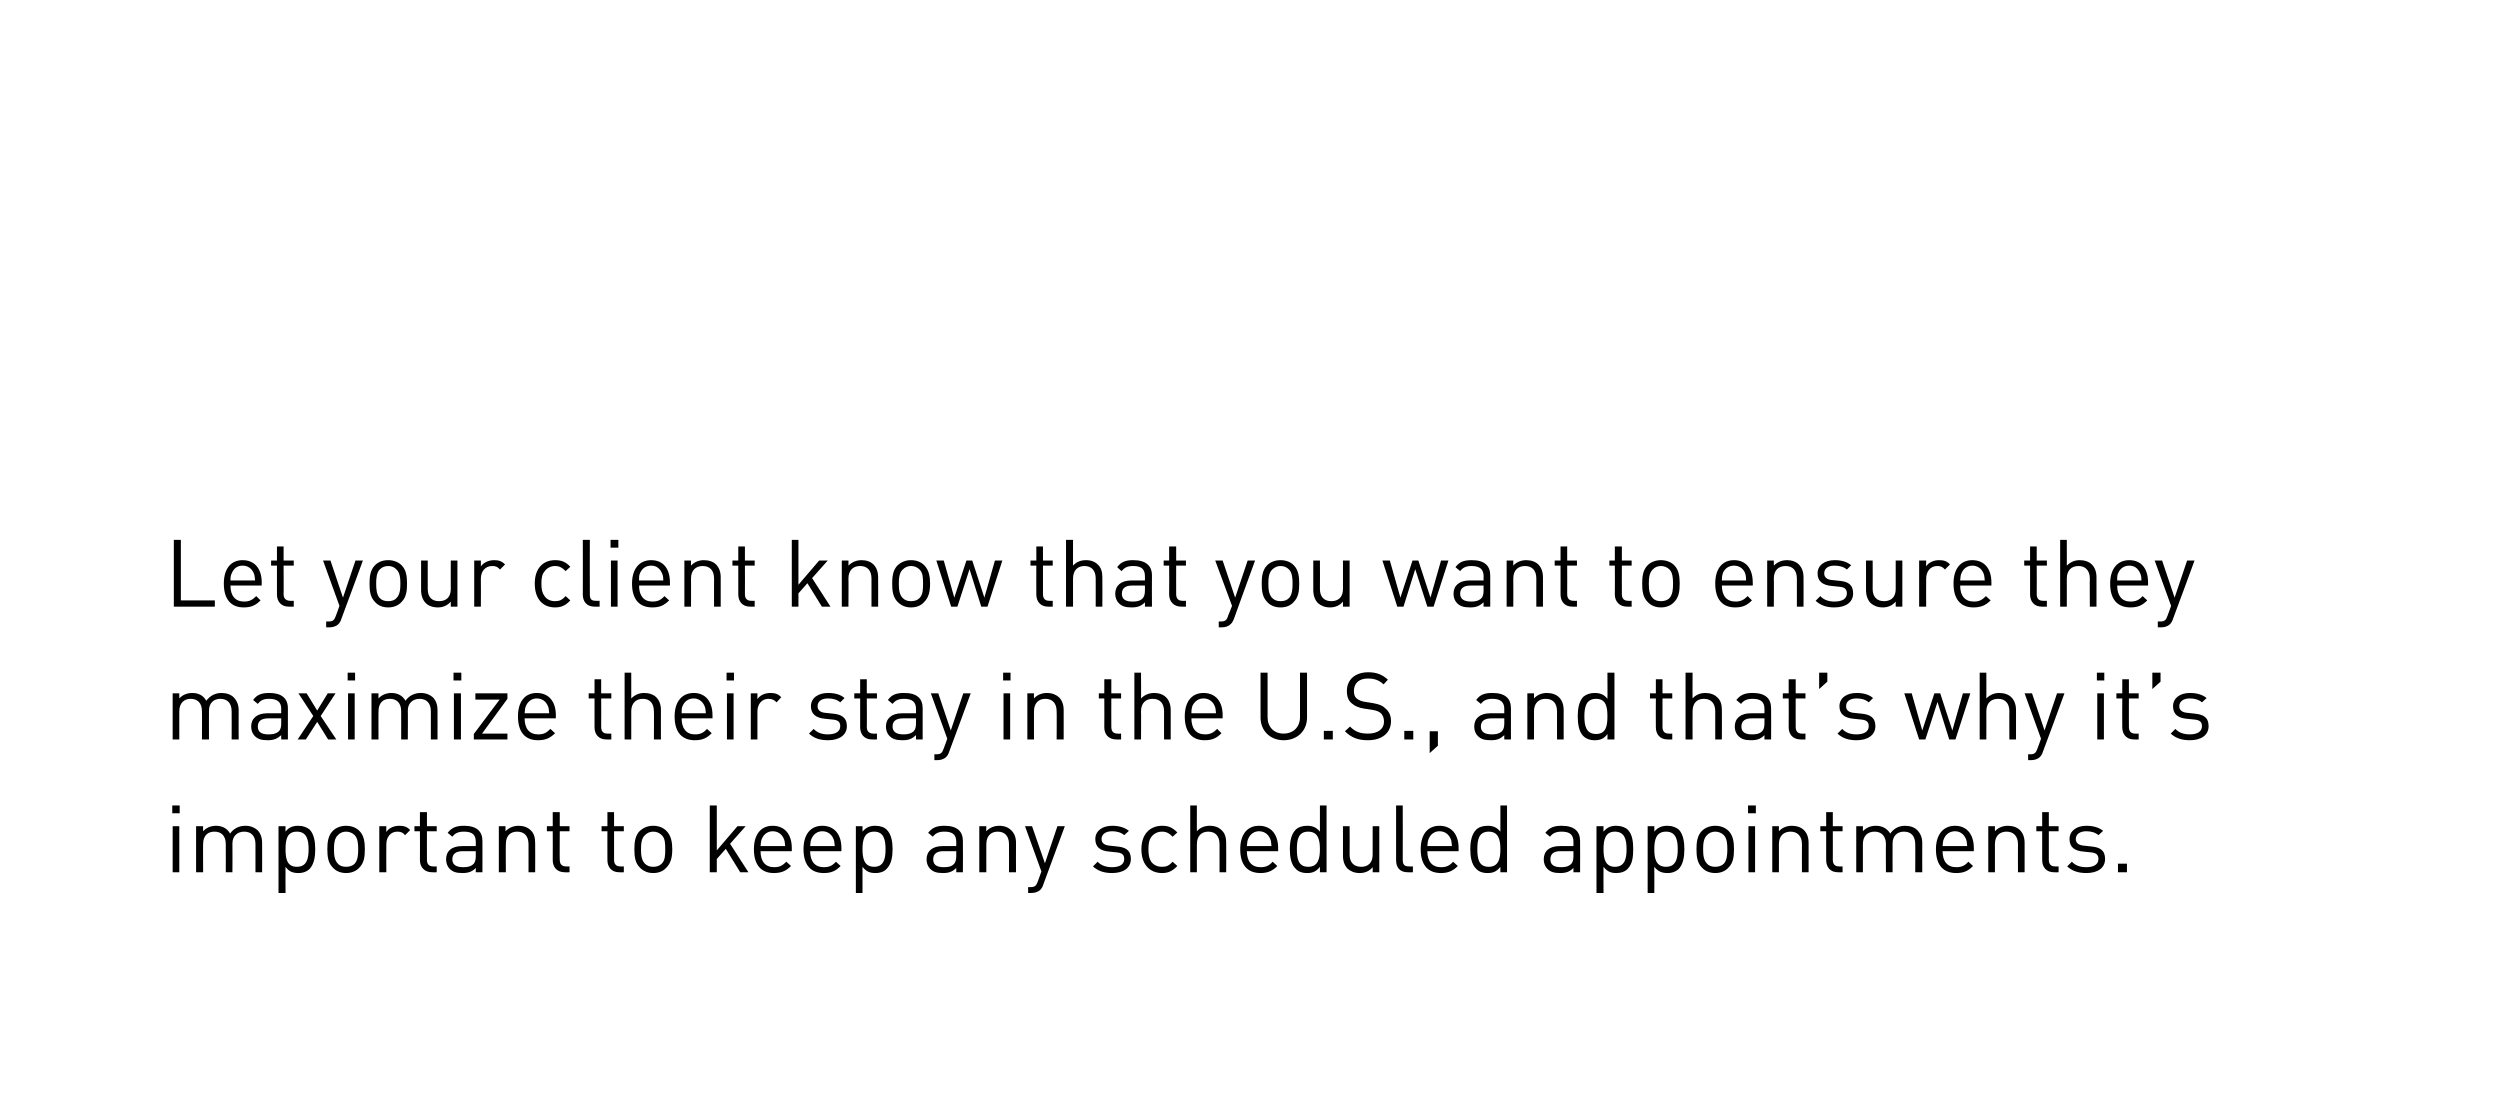 <?xml version="1.0" standalone="no"?><!DOCTYPE svg PUBLIC "-//W3C//DTD SVG 1.1//EN" "http://www.w3.org/Graphics/SVG/1.1/DTD/svg11.dtd"><svg xmlns="http://www.w3.org/2000/svg" version="1.1" width="640px" height="282.664px" viewBox="0 0 640 282.664">  <desc>Let your client know that you want to ensure they maximize their stay in the U.S., and that’s why it’s important to k...</desc>  <defs/>  <g id="Polygon26901">    <path d="M 45.9 223.3 L 44.2 223.3 L 44.2 211.5 L 45.9 211.5 L 45.9 223.3 Z M 46 208.2 L 44.1 208.2 L 44.1 206.2 L 46 206.2 L 46 208.2 Z M 65.9 212.5 C 66.7 213.3 67.1 214.4 67.1 215.8 C 67.13 215.78 67.1 223.3 67.1 223.3 L 65.4 223.3 C 65.4 223.3 65.4 216.06 65.4 216.1 C 65.4 214 64.3 212.9 62.5 212.9 C 60.8 212.9 59.5 214 59.5 215.9 C 59.54 215.87 59.5 223.3 59.5 223.3 L 57.8 223.3 C 57.8 223.3 57.82 216.06 57.8 216.1 C 57.8 214 56.7 212.9 54.9 212.9 C 53.1 212.9 52 214 52 216.1 C 51.96 216.06 52 223.3 52 223.3 L 50.2 223.3 L 50.2 211.5 L 52 211.5 C 52 211.5 51.96 212.82 52 212.8 C 52.8 211.9 54 211.4 55.3 211.4 C 56.9 211.4 58.2 212.1 58.9 213.4 C 59.8 212.1 61.2 211.4 62.8 211.4 C 64.1 211.4 65.1 211.8 65.9 212.5 Z M 79.3 212.4 C 80.4 213.6 80.7 215.5 80.7 217.4 C 80.7 219.3 80.4 221.2 79.3 222.4 C 78.6 223.1 77.6 223.5 76.4 223.5 C 75.1 223.5 74 223.2 73.1 221.9 C 73.06 221.94 73.1 228.6 73.1 228.6 L 71.3 228.6 L 71.3 211.5 L 73.1 211.5 C 73.1 211.5 73.06 212.92 73.1 212.9 C 74 211.7 75.1 211.4 76.4 211.4 C 77.6 211.4 78.6 211.8 79.3 212.4 Z M 73.1 217.4 C 73.1 219.7 73.4 221.9 76 221.9 C 78.6 221.9 79 219.7 79 217.4 C 79 215.1 78.6 212.9 76 212.9 C 73.4 212.9 73.1 215.1 73.1 217.4 Z M 92 212.7 C 93.2 213.9 93.4 215.6 93.4 217.4 C 93.4 219.3 93.2 220.9 92 222.1 C 91.2 223 90 223.5 88.6 223.5 C 87.2 223.5 86 223 85.2 222.1 C 84 220.9 83.8 219.3 83.8 217.4 C 83.8 215.6 84 213.9 85.2 212.7 C 86 211.9 87.2 211.4 88.6 211.4 C 90 211.4 91.2 211.9 92 212.7 Z M 86.5 213.8 C 85.6 214.6 85.5 216.1 85.5 217.4 C 85.5 218.8 85.6 220.2 86.5 221.1 C 87 221.7 87.8 221.9 88.6 221.9 C 89.4 221.9 90.2 221.7 90.8 221.1 C 91.6 220.2 91.7 218.8 91.7 217.4 C 91.7 216.1 91.6 214.6 90.8 213.8 C 90.2 213.2 89.4 212.9 88.6 212.9 C 87.8 212.9 87 213.2 86.5 213.8 Z M 105 212.5 C 105 212.5 103.7 213.8 103.7 213.8 C 103.1 213.1 102.6 212.9 101.7 212.9 C 100 212.9 98.9 214.3 98.9 216.1 C 98.86 216.09 98.9 223.3 98.9 223.3 L 97.1 223.3 L 97.1 211.5 L 98.9 211.5 C 98.9 211.5 98.86 212.97 98.9 213 C 99.5 212 100.8 211.4 102.2 211.4 C 103.3 211.4 104.2 211.6 105 212.5 Z M 109.3 211.5 L 111.8 211.5 L 111.8 212.8 L 109.3 212.8 C 109.3 212.8 109.27 220.12 109.3 220.1 C 109.3 221.2 109.8 221.8 110.9 221.8 C 110.88 221.85 111.8 221.8 111.8 221.8 L 111.8 223.3 C 111.8 223.3 110.57 223.34 110.6 223.3 C 108.6 223.3 107.5 221.9 107.5 220.2 C 107.54 220.17 107.5 212.8 107.5 212.8 L 106.1 212.8 L 106.1 211.5 L 107.5 211.5 L 107.5 207.9 L 109.3 207.9 L 109.3 211.5 Z M 123.5 215.3 C 123.53 215.32 123.5 223.3 123.5 223.3 L 121.8 223.3 C 121.8 223.3 121.8 222.21 121.8 222.2 C 120.9 223.1 120 223.5 118.4 223.5 C 116.8 223.5 115.9 223.2 115.1 222.4 C 114.5 221.8 114.2 220.9 114.2 220 C 114.2 217.9 115.6 216.6 118.3 216.6 C 118.27 216.59 121.8 216.6 121.8 216.6 C 121.8 216.6 121.8 215.46 121.8 215.5 C 121.8 213.8 121 212.9 118.8 212.9 C 117.3 212.9 116.5 213.3 115.8 214.2 C 115.8 214.2 114.6 213.2 114.6 213.2 C 115.7 211.8 116.9 211.4 118.8 211.4 C 122 211.4 123.5 212.8 123.5 215.3 Z M 118.5 217.9 C 116.7 217.9 115.8 218.6 115.8 220 C 115.8 221.3 116.7 222 118.6 222 C 119.6 222 120.4 221.9 121.2 221.2 C 121.6 220.8 121.8 220.1 121.8 219.2 C 121.8 219.16 121.8 217.9 121.8 217.9 C 121.8 217.9 118.51 217.89 118.5 217.9 Z M 135.8 212.5 C 136.7 213.3 137 214.4 137 215.8 C 137.04 215.8 137 223.3 137 223.3 L 135.3 223.3 C 135.3 223.3 135.31 216.06 135.3 216.1 C 135.3 214 134.2 212.9 132.4 212.9 C 130.6 212.9 129.5 214 129.5 216.1 C 129.45 216.06 129.5 223.3 129.5 223.3 L 127.7 223.3 L 127.7 211.5 L 129.4 211.5 C 129.4 211.5 129.43 212.85 129.4 212.8 C 130.3 211.9 131.4 211.4 132.8 211.4 C 134 211.4 135.1 211.8 135.8 212.5 Z M 143.3 211.5 L 145.8 211.5 L 145.8 212.8 L 143.3 212.8 C 143.3 212.8 143.25 220.12 143.3 220.1 C 143.3 221.2 143.8 221.8 144.9 221.8 C 144.86 221.85 145.8 221.8 145.8 221.8 L 145.8 223.3 C 145.8 223.3 144.55 223.34 144.6 223.3 C 142.5 223.3 141.5 221.9 141.5 220.2 C 141.53 220.17 141.5 212.8 141.5 212.8 L 140 212.8 L 140 211.5 L 141.5 211.5 L 141.5 207.9 L 143.3 207.9 L 143.3 211.5 Z M 157.2 211.5 L 159.7 211.5 L 159.7 212.8 L 157.2 212.8 C 157.2 212.8 157.2 220.12 157.2 220.1 C 157.2 221.2 157.7 221.8 158.8 221.8 C 158.81 221.85 159.7 221.8 159.7 221.8 L 159.7 223.3 C 159.7 223.3 158.49 223.34 158.5 223.3 C 156.5 223.3 155.5 221.9 155.5 220.2 C 155.47 220.17 155.5 212.8 155.5 212.8 L 154 212.8 L 154 211.5 L 155.5 211.5 L 155.5 207.9 L 157.2 207.9 L 157.2 211.5 Z M 170.6 212.7 C 171.8 213.9 172.1 215.6 172.1 217.4 C 172.1 219.3 171.8 220.9 170.6 222.1 C 169.8 223 168.7 223.5 167.2 223.5 C 165.8 223.5 164.7 223 163.8 222.1 C 162.6 220.9 162.4 219.3 162.4 217.4 C 162.4 215.6 162.6 213.9 163.8 212.7 C 164.7 211.9 165.8 211.4 167.2 211.4 C 168.7 211.4 169.8 211.9 170.6 212.7 Z M 165.1 213.8 C 164.2 214.6 164.1 216.1 164.1 217.4 C 164.1 218.8 164.2 220.2 165.1 221.1 C 165.7 221.7 166.4 221.9 167.2 221.9 C 168.1 221.9 168.8 221.7 169.4 221.1 C 170.3 220.2 170.3 218.8 170.3 217.4 C 170.3 216.1 170.3 214.6 169.4 213.8 C 168.8 213.2 168.1 212.9 167.2 212.9 C 166.4 212.9 165.7 213.2 165.1 213.8 Z M 183.5 217.7 L 188.8 211.5 L 190.9 211.5 L 186.9 216 L 191.6 223.3 L 189.5 223.3 L 185.8 217.3 L 183.5 219.9 L 183.5 223.3 L 181.7 223.3 L 181.7 206.2 L 183.5 206.2 L 183.5 217.7 Z M 202.7 217.1 C 202.68 217.12 202.7 217.9 202.7 217.9 C 202.7 217.9 194.71 217.89 194.7 217.9 C 194.7 220.5 195.9 222 198.2 222 C 199.6 222 200.3 221.6 201.3 220.6 C 201.3 220.6 202.5 221.7 202.5 221.7 C 201.3 222.9 200.1 223.5 198.1 223.5 C 195 223.5 193 221.6 193 217.4 C 193 213.6 194.8 211.4 197.8 211.4 C 200.9 211.4 202.7 213.6 202.7 217.1 Z M 195.1 214.6 C 194.8 215.2 194.8 215.6 194.7 216.6 C 194.7 216.6 201 216.6 201 216.6 C 200.9 215.6 200.9 215.2 200.6 214.6 C 200.1 213.5 199.1 212.8 197.8 212.8 C 196.6 212.8 195.6 213.5 195.1 214.6 Z M 215.4 217.1 C 215.4 217.12 215.4 217.9 215.4 217.9 C 215.4 217.9 207.43 217.89 207.4 217.9 C 207.4 220.5 208.6 222 210.9 222 C 212.3 222 213.1 221.6 214 220.6 C 214 220.6 215.2 221.7 215.2 221.7 C 214 222.9 212.9 223.5 210.9 223.5 C 207.7 223.5 205.7 221.6 205.7 217.4 C 205.7 213.6 207.5 211.4 210.5 211.4 C 213.6 211.4 215.4 213.6 215.4 217.1 Z M 207.8 214.6 C 207.5 215.2 207.5 215.6 207.4 216.6 C 207.4 216.6 213.7 216.6 213.7 216.6 C 213.6 215.6 213.6 215.2 213.3 214.6 C 212.8 213.5 211.8 212.8 210.5 212.8 C 209.3 212.8 208.3 213.5 207.8 214.6 Z M 227 212.4 C 228.2 213.6 228.5 215.5 228.5 217.4 C 228.5 219.3 228.2 221.2 227 222.4 C 226.4 223.1 225.4 223.5 224.1 223.5 C 222.8 223.5 221.8 223.2 220.8 221.9 C 220.8 221.94 220.8 228.6 220.8 228.6 L 219.1 228.6 L 219.1 211.5 L 220.8 211.5 C 220.8 211.5 220.8 212.92 220.8 212.9 C 221.8 211.7 222.8 211.4 224.1 211.4 C 225.4 211.4 226.4 211.8 227 212.4 Z M 220.8 217.4 C 220.8 219.7 221.2 221.9 223.8 221.9 C 226.3 221.9 226.7 219.7 226.7 217.4 C 226.7 215.1 226.3 212.9 223.8 212.9 C 221.2 212.9 220.8 215.1 220.8 217.4 Z M 246.5 215.3 C 246.55 215.32 246.5 223.3 246.5 223.3 L 244.8 223.3 C 244.8 223.3 244.82 222.21 244.8 222.2 C 243.9 223.1 243 223.5 241.4 223.5 C 239.8 223.5 238.9 223.2 238.1 222.4 C 237.5 221.8 237.2 220.9 237.2 220 C 237.2 217.9 238.7 216.6 241.3 216.6 C 241.29 216.59 244.8 216.6 244.8 216.6 C 244.8 216.6 244.82 215.46 244.8 215.5 C 244.8 213.8 244 212.9 241.8 212.9 C 240.3 212.9 239.5 213.3 238.8 214.2 C 238.8 214.2 237.6 213.2 237.6 213.2 C 238.7 211.8 239.9 211.4 241.8 211.4 C 245 211.4 246.5 212.8 246.5 215.3 Z M 241.5 217.9 C 239.8 217.9 238.9 218.6 238.9 220 C 238.9 221.3 239.7 222 241.6 222 C 242.6 222 243.5 221.9 244.2 221.2 C 244.6 220.8 244.8 220.1 244.8 219.2 C 244.82 219.16 244.8 217.9 244.8 217.9 C 244.8 217.9 241.53 217.89 241.5 217.9 Z M 258.8 212.5 C 259.7 213.3 260.1 214.4 260.1 215.8 C 260.06 215.8 260.1 223.3 260.1 223.3 L 258.3 223.3 C 258.3 223.3 258.33 216.06 258.3 216.1 C 258.3 214 257.2 212.9 255.4 212.9 C 253.7 212.9 252.5 214 252.5 216.1 C 252.48 216.06 252.5 223.3 252.5 223.3 L 250.7 223.3 L 250.7 211.5 L 252.5 211.5 C 252.5 211.5 252.45 212.85 252.5 212.8 C 253.3 211.9 254.5 211.4 255.8 211.4 C 257.1 211.4 258.1 211.8 258.8 212.5 Z M 267.1 226.4 C 266.9 227.1 266.6 227.5 266.3 227.8 C 265.7 228.4 264.8 228.6 264 228.6 C 263.97 228.62 263.2 228.6 263.2 228.6 L 263.2 227.1 C 263.2 227.1 263.76 227.08 263.8 227.1 C 265 227.1 265.3 226.7 265.7 225.6 C 265.7 225.62 266.6 223.1 266.6 223.1 L 262.4 211.5 L 264.2 211.5 L 267.5 221 L 270.7 211.5 L 272.6 211.5 C 272.6 211.5 267.12 226.41 267.1 226.4 Z M 289 212.7 C 289 212.7 287.8 213.8 287.8 213.8 C 287 213.1 285.9 212.8 284.7 212.8 C 283 212.8 282 213.6 282 214.8 C 282 215.8 282.7 216.4 284.2 216.5 C 284.2 216.5 286 216.7 286 216.7 C 288.1 216.9 289.5 217.6 289.5 219.9 C 289.5 222.2 287.6 223.5 284.7 223.5 C 282.7 223.5 281.1 223 279.8 221.8 C 279.8 221.8 281 220.6 281 220.6 C 281.9 221.6 283.2 222 284.7 222 C 286.6 222 287.8 221.3 287.8 219.9 C 287.8 218.8 287.2 218.3 285.8 218.2 C 285.8 218.2 283.9 218 283.9 218 C 281.6 217.8 280.4 216.8 280.4 214.8 C 280.4 212.7 282.2 211.4 284.7 211.4 C 286.4 211.4 287.9 211.8 289 212.7 Z M 301.4 213.1 C 301.4 213.1 300.2 214.2 300.2 214.2 C 299.3 213.3 298.6 212.9 297.5 212.9 C 296.3 212.9 295.4 213.4 294.7 214.3 C 294.2 215 294 215.9 294 217.4 C 294 218.9 294.2 219.8 294.7 220.6 C 295.4 221.5 296.3 221.9 297.5 221.9 C 298.6 221.9 299.3 221.6 300.2 220.6 C 300.2 220.6 301.4 221.7 301.4 221.7 C 300.1 223 299.1 223.5 297.5 223.5 C 294.5 223.5 292.2 221.5 292.2 217.4 C 292.2 213.4 294.5 211.4 297.5 211.4 C 299.1 211.4 300.1 211.8 301.4 213.1 Z M 306.4 212.8 C 307.2 211.9 308.3 211.4 309.7 211.4 C 311 211.4 312 211.8 312.7 212.5 C 313.6 213.3 313.9 214.4 313.9 215.8 C 313.94 215.8 313.9 223.3 313.9 223.3 L 312.2 223.3 C 312.2 223.3 312.21 216.06 312.2 216.1 C 312.2 214 311.1 212.9 309.3 212.9 C 307.6 212.9 306.4 214 306.4 216.1 C 306.38 216.06 306.4 223.3 306.4 223.3 L 304.7 223.3 L 304.7 206.2 L 306.4 206.2 C 306.4 206.2 306.38 212.85 306.4 212.8 Z M 327.2 217.1 C 327.19 217.12 327.2 217.9 327.2 217.9 C 327.2 217.9 319.22 217.89 319.2 217.9 C 319.2 220.5 320.4 222 322.7 222 C 324.1 222 324.9 221.6 325.8 220.6 C 325.8 220.6 327 221.7 327 221.7 C 325.8 222.9 324.6 223.5 322.7 223.5 C 319.5 223.5 317.5 221.6 317.5 217.4 C 317.5 213.6 319.3 211.4 322.3 211.4 C 325.4 211.4 327.2 213.6 327.2 217.1 Z M 319.6 214.6 C 319.3 215.2 319.3 215.6 319.2 216.6 C 319.2 216.6 325.5 216.6 325.5 216.6 C 325.4 215.6 325.4 215.2 325.1 214.6 C 324.6 213.5 323.6 212.8 322.3 212.8 C 321.1 212.8 320.1 213.5 319.6 214.6 Z M 339.6 223.3 L 337.9 223.3 C 337.9 223.3 337.89 221.94 337.9 221.9 C 336.9 223.2 335.9 223.5 334.6 223.5 C 333.3 223.5 332.3 223.1 331.7 222.4 C 330.5 221.3 330.2 219.3 330.2 217.4 C 330.2 215.5 330.5 213.6 331.7 212.4 C 332.3 211.8 333.3 211.4 334.6 211.4 C 335.9 211.4 336.9 211.7 337.9 212.9 C 337.89 212.92 337.9 206.2 337.9 206.2 L 339.6 206.2 L 339.6 223.3 Z M 332 217.4 C 332 219.7 332.3 221.9 334.9 221.9 C 337.5 221.9 337.9 219.7 337.9 217.4 C 337.9 215.1 337.5 212.9 334.9 212.9 C 332.3 212.9 332 215.1 332 217.4 Z M 353.1 223.3 L 351.4 223.3 C 351.4 223.3 351.43 222.02 351.4 222 C 350.6 223 349.4 223.5 348.1 223.5 C 346.8 223.5 345.8 223.1 345 222.4 C 344.2 221.6 343.8 220.4 343.8 219.1 C 343.82 219.06 343.8 211.5 343.8 211.5 L 345.5 211.5 C 345.5 211.5 345.55 218.8 345.5 218.8 C 345.5 220.9 346.7 221.9 348.5 221.9 C 350.2 221.9 351.4 220.9 351.4 218.8 C 351.4 218.8 351.4 211.5 351.4 211.5 L 353.1 211.5 L 353.1 223.3 Z M 359.1 220.1 C 359.1 221.3 359.5 221.8 360.7 221.8 C 360.72 221.85 361.7 221.8 361.7 221.8 L 361.7 223.3 C 361.7 223.3 360.4 223.34 360.4 223.3 C 358.3 223.3 357.4 222 357.4 220.2 C 357.4 220.19 357.4 206.2 357.4 206.2 L 359.1 206.2 C 359.1 206.2 359.13 220.12 359.1 220.1 Z M 373.4 217.1 C 373.39 217.12 373.4 217.9 373.4 217.9 C 373.4 217.9 365.42 217.89 365.4 217.9 C 365.4 220.5 366.6 222 368.9 222 C 370.3 222 371.1 221.6 372 220.6 C 372 220.6 373.2 221.7 373.2 221.7 C 372 222.9 370.8 223.5 368.9 223.5 C 365.7 223.5 363.7 221.6 363.7 217.4 C 363.7 213.6 365.5 211.4 368.5 211.4 C 371.6 211.4 373.4 213.6 373.4 217.1 Z M 365.8 214.6 C 365.5 215.2 365.5 215.6 365.4 216.6 C 365.4 216.6 371.7 216.6 371.7 216.6 C 371.6 215.6 371.6 215.2 371.3 214.6 C 370.8 213.5 369.8 212.8 368.5 212.8 C 367.3 212.8 366.3 213.5 365.8 214.6 Z M 385.8 223.3 L 384.1 223.3 C 384.1 223.3 384.09 221.94 384.1 221.9 C 383.1 223.2 382.1 223.5 380.8 223.5 C 379.5 223.5 378.5 223.1 377.9 222.4 C 376.7 221.3 376.4 219.3 376.4 217.4 C 376.4 215.5 376.7 213.6 377.9 212.4 C 378.5 211.8 379.5 211.4 380.8 211.4 C 382.1 211.4 383.1 211.7 384.1 212.9 C 384.09 212.92 384.1 206.2 384.1 206.2 L 385.8 206.2 L 385.8 223.3 Z M 378.2 217.4 C 378.2 219.7 378.5 221.9 381.1 221.9 C 383.7 221.9 384.1 219.7 384.1 217.4 C 384.1 215.1 383.7 212.9 381.1 212.9 C 378.5 212.9 378.2 215.1 378.2 217.4 Z M 404.5 215.3 C 404.54 215.32 404.5 223.3 404.5 223.3 L 402.8 223.3 C 402.8 223.3 402.81 222.21 402.8 222.2 C 401.9 223.1 401 223.5 399.4 223.5 C 397.8 223.5 396.9 223.2 396.1 222.4 C 395.5 221.8 395.2 220.9 395.2 220 C 395.2 217.9 396.6 216.6 399.3 216.6 C 399.28 216.59 402.8 216.6 402.8 216.6 C 402.8 216.6 402.81 215.46 402.8 215.5 C 402.8 213.8 402 212.9 399.8 212.9 C 398.3 212.9 397.5 213.3 396.8 214.2 C 396.8 214.2 395.6 213.2 395.6 213.2 C 396.7 211.8 397.9 211.4 399.8 211.4 C 403 211.4 404.5 212.8 404.5 215.3 Z M 399.5 217.9 C 397.7 217.9 396.9 218.6 396.9 220 C 396.9 221.3 397.7 222 399.6 222 C 400.6 222 401.4 221.9 402.2 221.2 C 402.6 220.8 402.8 220.1 402.8 219.2 C 402.81 219.16 402.8 217.9 402.8 217.9 C 402.8 217.9 399.52 217.89 399.5 217.9 Z M 416.7 212.4 C 417.9 213.6 418.1 215.5 418.1 217.4 C 418.1 219.3 417.9 221.2 416.7 222.4 C 416.1 223.1 415 223.5 413.8 223.5 C 412.5 223.5 411.5 223.2 410.5 221.9 C 410.47 221.94 410.5 228.6 410.5 228.6 L 408.7 228.6 L 408.7 211.5 L 410.5 211.5 C 410.5 211.5 410.47 212.92 410.5 212.9 C 411.5 211.7 412.5 211.4 413.8 211.4 C 415 211.4 416.1 211.8 416.7 212.4 Z M 410.5 217.4 C 410.5 219.7 410.9 221.9 413.4 221.9 C 416 221.9 416.4 219.7 416.4 217.4 C 416.4 215.1 416 212.9 413.4 212.9 C 410.9 212.9 410.5 215.1 410.5 217.4 Z M 429.8 212.4 C 430.9 213.6 431.2 215.5 431.2 217.4 C 431.2 219.3 430.9 221.2 429.8 222.4 C 429.1 223.1 428.1 223.5 426.9 223.5 C 425.6 223.5 424.5 223.2 423.5 221.9 C 423.55 221.94 423.5 228.6 423.5 228.6 L 421.8 228.6 L 421.8 211.5 L 423.5 211.5 C 423.5 211.5 423.55 212.92 423.5 212.9 C 424.5 211.7 425.6 211.4 426.9 211.4 C 428.1 211.4 429.1 211.8 429.8 212.4 Z M 423.5 217.4 C 423.5 219.7 423.9 221.9 426.5 221.9 C 429.1 221.9 429.5 219.7 429.5 217.4 C 429.5 215.1 429.1 212.9 426.5 212.9 C 423.9 212.9 423.5 215.1 423.5 217.4 Z M 442.5 212.7 C 443.7 213.9 443.9 215.6 443.9 217.4 C 443.9 219.3 443.7 220.9 442.5 222.1 C 441.7 223 440.5 223.5 439.1 223.5 C 437.7 223.5 436.5 223 435.7 222.1 C 434.5 220.9 434.3 219.3 434.3 217.4 C 434.3 215.6 434.5 213.9 435.7 212.7 C 436.5 211.9 437.7 211.4 439.1 211.4 C 440.5 211.4 441.7 211.9 442.5 212.7 Z M 437 213.8 C 436.1 214.6 436 216.1 436 217.4 C 436 218.8 436.1 220.2 437 221.1 C 437.5 221.7 438.3 221.9 439.1 221.9 C 439.9 221.9 440.7 221.7 441.3 221.1 C 442.1 220.2 442.2 218.8 442.2 217.4 C 442.2 216.1 442.1 214.6 441.3 213.8 C 440.7 213.2 439.9 212.9 439.1 212.9 C 438.3 212.9 437.5 213.2 437 213.8 Z M 449.3 223.3 L 447.6 223.3 L 447.6 211.5 L 449.3 211.5 L 449.3 223.3 Z M 449.5 208.2 L 447.5 208.2 L 447.5 206.2 L 449.5 206.2 L 449.5 208.2 Z M 461.8 212.5 C 462.6 213.3 463 214.4 463 215.8 C 463 215.8 463 223.3 463 223.3 L 461.3 223.3 C 461.3 223.3 461.27 216.06 461.3 216.1 C 461.3 214 460.1 212.9 458.4 212.9 C 456.6 212.9 455.4 214 455.4 216.1 C 455.42 216.06 455.4 223.3 455.4 223.3 L 453.7 223.3 L 453.7 211.5 L 455.4 211.5 C 455.4 211.5 455.39 212.85 455.4 212.8 C 456.2 211.9 457.4 211.4 458.7 211.4 C 460 211.4 461.1 211.8 461.8 212.5 Z M 469.2 211.5 L 471.7 211.5 L 471.7 212.8 L 469.2 212.8 C 469.2 212.8 469.22 220.12 469.2 220.1 C 469.2 221.2 469.7 221.8 470.8 221.8 C 470.83 221.85 471.7 221.8 471.7 221.8 L 471.7 223.3 C 471.7 223.3 470.51 223.34 470.5 223.3 C 468.5 223.3 467.5 221.9 467.5 220.2 C 467.49 220.17 467.5 212.8 467.5 212.8 L 466 212.8 L 466 211.5 L 467.5 211.5 L 467.5 207.9 L 469.2 207.9 L 469.2 211.5 Z M 490.8 212.5 C 491.6 213.3 492.1 214.4 492.1 215.8 C 492.07 215.78 492.1 223.3 492.1 223.3 L 490.3 223.3 C 490.3 223.3 490.34 216.06 490.3 216.1 C 490.3 214 489.2 212.9 487.4 212.9 C 485.7 212.9 484.5 214 484.5 215.9 C 484.48 215.87 484.5 223.3 484.5 223.3 L 482.8 223.3 C 482.8 223.3 482.75 216.06 482.8 216.1 C 482.8 214 481.6 212.9 479.9 212.9 C 478.1 212.9 476.9 214 476.9 216.1 C 476.9 216.06 476.9 223.3 476.9 223.3 L 475.2 223.3 L 475.2 211.5 L 476.9 211.5 C 476.9 211.5 476.9 212.82 476.9 212.8 C 477.7 211.9 478.9 211.4 480.2 211.4 C 481.9 211.4 483.1 212.1 483.9 213.4 C 484.8 212.1 486.1 211.4 487.7 211.4 C 489 211.4 490.1 211.8 490.8 212.5 Z M 505.3 217.1 C 505.31 217.12 505.3 217.9 505.3 217.9 C 505.3 217.9 497.35 217.89 497.3 217.9 C 497.3 220.5 498.5 222 500.8 222 C 502.2 222 503 221.6 503.9 220.6 C 503.9 220.6 505.1 221.7 505.1 221.7 C 503.9 222.9 502.8 223.5 500.8 223.5 C 497.6 223.5 495.6 221.6 495.6 217.4 C 495.6 213.6 497.5 211.4 500.5 211.4 C 503.5 211.4 505.3 213.6 505.3 217.1 Z M 497.7 214.6 C 497.4 215.2 497.4 215.6 497.3 216.6 C 497.3 216.6 503.6 216.6 503.6 216.6 C 503.5 215.6 503.5 215.2 503.2 214.6 C 502.7 213.5 501.7 212.8 500.5 212.8 C 499.2 212.8 498.2 213.5 497.7 214.6 Z M 517.1 212.5 C 517.9 213.3 518.3 214.4 518.3 215.8 C 518.3 215.8 518.3 223.3 518.3 223.3 L 516.6 223.3 C 516.6 223.3 516.57 216.06 516.6 216.1 C 516.6 214 515.4 212.9 513.7 212.9 C 511.9 212.9 510.7 214 510.7 216.1 C 510.71 216.06 510.7 223.3 510.7 223.3 L 509 223.3 L 509 211.5 L 510.7 211.5 C 510.7 211.5 510.69 212.85 510.7 212.8 C 511.5 211.9 512.7 211.4 514 211.4 C 515.3 211.4 516.4 211.8 517.1 212.5 Z M 524.5 211.5 L 527 211.5 L 527 212.8 L 524.5 212.8 C 524.5 212.8 524.51 220.12 524.5 220.1 C 524.5 221.2 525 221.8 526.1 221.8 C 526.12 221.85 527 221.8 527 221.8 L 527 223.3 C 527 223.3 525.81 223.34 525.8 223.3 C 523.8 223.3 522.8 221.9 522.8 220.2 C 522.79 220.17 522.8 212.8 522.8 212.8 L 521.3 212.8 L 521.3 211.5 L 522.8 211.5 L 522.8 207.9 L 524.5 207.9 L 524.5 211.5 Z M 538.4 212.7 C 538.4 212.7 537.2 213.8 537.2 213.8 C 536.4 213.1 535.3 212.8 534.1 212.8 C 532.4 212.8 531.4 213.6 531.4 214.8 C 531.4 215.8 532.1 216.4 533.6 216.5 C 533.6 216.5 535.4 216.7 535.4 216.7 C 537.5 216.9 538.9 217.6 538.9 219.9 C 538.9 222.2 537 223.5 534.1 223.5 C 532.1 223.5 530.5 223 529.2 221.8 C 529.2 221.8 530.4 220.6 530.4 220.6 C 531.3 221.6 532.6 222 534.1 222 C 536 222 537.2 221.3 537.2 219.9 C 537.2 218.8 536.6 218.3 535.2 218.2 C 535.2 218.2 533.3 218 533.3 218 C 531 217.8 529.8 216.8 529.8 214.8 C 529.8 212.7 531.6 211.4 534.1 211.4 C 535.8 211.4 537.3 211.8 538.4 212.7 Z M 544.5 223.3 L 542.2 223.3 L 542.2 221.1 L 544.5 221.1 L 544.5 223.3 Z " stroke="none" fill="#000"/>  </g>  <g id="Polygon26900">    <path d="M 59.8 178.5 C 60.6 179.3 61.1 180.4 61.1 181.8 C 61.06 181.78 61.1 189.3 61.1 189.3 L 59.3 189.3 C 59.3 189.3 59.33 182.06 59.3 182.1 C 59.3 180 58.2 178.9 56.4 178.9 C 54.7 178.9 53.5 180 53.5 181.9 C 53.47 181.87 53.5 189.3 53.5 189.3 L 51.7 189.3 C 51.7 189.3 51.74 182.06 51.7 182.1 C 51.7 180 50.6 178.9 48.8 178.9 C 47.1 178.9 45.9 180 45.9 182.1 C 45.89 182.06 45.9 189.3 45.9 189.3 L 44.2 189.3 L 44.2 177.5 L 45.9 177.5 C 45.9 177.5 45.89 178.82 45.9 178.8 C 46.7 177.9 47.9 177.4 49.2 177.4 C 50.9 177.4 52.1 178.1 52.8 179.4 C 53.8 178.1 55.1 177.4 56.7 177.4 C 58 177.4 59.1 177.8 59.8 178.5 Z M 73.7 181.3 C 73.68 181.32 73.7 189.3 73.7 189.3 L 72 189.3 C 72 189.3 71.95 188.21 72 188.2 C 71 189.1 70.1 189.5 68.5 189.5 C 66.9 189.5 66 189.2 65.2 188.4 C 64.6 187.8 64.3 186.9 64.3 186 C 64.3 183.9 65.8 182.6 68.4 182.6 C 68.42 182.59 72 182.6 72 182.6 C 72 182.6 71.95 181.46 72 181.5 C 72 179.8 71.1 178.9 68.9 178.9 C 67.4 178.9 66.7 179.3 66 180.2 C 66 180.2 64.8 179.2 64.8 179.2 C 65.8 177.8 67 177.4 69 177.4 C 72.1 177.4 73.7 178.8 73.7 181.3 Z M 68.7 183.9 C 66.9 183.9 66 184.6 66 186 C 66 187.3 66.8 188 68.7 188 C 69.7 188 70.6 187.9 71.4 187.2 C 71.8 186.8 72 186.1 72 185.2 C 71.95 185.16 72 183.9 72 183.9 C 72 183.9 68.66 183.89 68.7 183.9 Z M 82.1 183.3 L 86.1 189.3 L 84 189.3 L 81.2 184.8 L 78.3 189.3 L 76.2 189.3 L 80.2 183.3 L 76.4 177.5 L 78.5 177.5 L 81.2 181.9 L 83.9 177.5 L 85.9 177.5 L 82.1 183.3 Z M 90.8 189.3 L 89.1 189.3 L 89.1 177.5 L 90.8 177.5 L 90.8 189.3 Z M 90.9 174.2 L 89 174.2 L 89 172.2 L 90.9 172.2 L 90.9 174.2 Z M 110.8 178.5 C 111.6 179.3 112 180.4 112 181.8 C 112.03 181.78 112 189.3 112 189.3 L 110.3 189.3 C 110.3 189.3 110.3 182.06 110.3 182.1 C 110.3 180 109.2 178.9 107.4 178.9 C 105.7 178.9 104.4 180 104.4 181.9 C 104.45 181.87 104.4 189.3 104.4 189.3 L 102.7 189.3 C 102.7 189.3 102.72 182.06 102.7 182.1 C 102.7 180 101.6 178.9 99.8 178.9 C 98 178.9 96.9 180 96.9 182.1 C 96.86 182.06 96.9 189.3 96.9 189.3 L 95.1 189.3 L 95.1 177.5 L 96.9 177.5 C 96.9 177.5 96.86 178.82 96.9 178.8 C 97.7 177.9 98.9 177.4 100.2 177.4 C 101.8 177.4 103.1 178.1 103.8 179.4 C 104.7 178.1 106.1 177.4 107.7 177.4 C 109 177.4 110 177.8 110.8 178.5 Z M 118 189.3 L 116.2 189.3 L 116.2 177.5 L 118 177.5 L 118 189.3 Z M 118.1 174.2 L 116.1 174.2 L 116.1 172.2 L 118.1 172.2 L 118.1 174.2 Z M 121.3 187.9 L 127.9 179.1 L 121.7 179.1 L 121.7 177.5 L 129.9 177.5 L 129.9 178.9 L 123.4 187.8 L 129.9 187.8 L 129.9 189.3 L 121.3 189.3 L 121.3 187.9 Z M 142.3 183.1 C 142.27 183.12 142.3 183.9 142.3 183.9 C 142.3 183.9 134.3 183.89 134.3 183.9 C 134.3 186.5 135.5 188 137.8 188 C 139.2 188 139.9 187.6 140.9 186.6 C 140.9 186.6 142.1 187.7 142.1 187.7 C 140.9 188.9 139.7 189.5 137.7 189.5 C 134.6 189.5 132.6 187.6 132.6 183.4 C 132.6 179.6 134.4 177.4 137.4 177.4 C 140.5 177.4 142.3 179.6 142.3 183.1 Z M 134.7 180.6 C 134.4 181.2 134.4 181.6 134.3 182.6 C 134.3 182.6 140.6 182.6 140.6 182.6 C 140.5 181.6 140.5 181.2 140.2 180.6 C 139.7 179.5 138.7 178.8 137.4 178.8 C 136.2 178.8 135.2 179.5 134.7 180.6 Z M 153.9 177.5 L 156.5 177.5 L 156.5 178.8 L 153.9 178.8 C 153.9 178.8 153.94 186.12 153.9 186.1 C 153.9 187.2 154.4 187.8 155.5 187.8 C 155.54 187.85 156.5 187.8 156.5 187.8 L 156.5 189.3 C 156.5 189.3 155.23 189.34 155.2 189.3 C 153.2 189.3 152.2 187.9 152.2 186.2 C 152.21 186.17 152.2 178.8 152.2 178.8 L 150.7 178.8 L 150.7 177.5 L 152.2 177.5 L 152.2 173.9 L 153.9 173.9 L 153.9 177.5 Z M 161.6 178.8 C 162.5 177.9 163.6 177.4 164.9 177.4 C 166.2 177.4 167.3 177.8 168 178.5 C 168.8 179.3 169.2 180.4 169.2 181.8 C 169.17 181.8 169.2 189.3 169.2 189.3 L 167.4 189.3 C 167.4 189.3 167.45 182.06 167.4 182.1 C 167.4 180 166.3 178.9 164.6 178.9 C 162.8 178.9 161.6 180 161.6 182.1 C 161.61 182.06 161.6 189.3 161.6 189.3 L 159.9 189.3 L 159.9 172.2 L 161.6 172.2 C 161.6 172.2 161.61 178.85 161.6 178.8 Z M 182.4 183.1 C 182.42 183.12 182.4 183.9 182.4 183.9 C 182.4 183.9 174.45 183.89 174.5 183.9 C 174.5 186.5 175.7 188 177.9 188 C 179.3 188 180.1 187.6 181 186.6 C 181 186.6 182.2 187.7 182.2 187.7 C 181 188.9 179.9 189.5 177.9 189.5 C 174.7 189.5 172.7 187.6 172.7 183.4 C 172.7 179.6 174.6 177.4 177.6 177.4 C 180.6 177.4 182.4 179.6 182.4 183.1 Z M 174.8 180.6 C 174.5 181.2 174.5 181.6 174.5 182.6 C 174.5 182.6 180.7 182.6 180.7 182.6 C 180.6 181.6 180.6 181.2 180.3 180.6 C 179.8 179.5 178.8 178.8 177.6 178.8 C 176.3 178.8 175.3 179.5 174.8 180.6 Z M 187.8 189.3 L 186.1 189.3 L 186.1 177.5 L 187.8 177.5 L 187.8 189.3 Z M 187.9 174.2 L 186 174.2 L 186 172.2 L 187.9 172.2 L 187.9 174.2 Z M 200 178.5 C 200 178.5 198.8 179.8 198.8 179.8 C 198.1 179.1 197.6 178.9 196.7 178.9 C 195 178.9 193.9 180.3 193.9 182.1 C 193.89 182.09 193.9 189.3 193.9 189.3 L 192.2 189.3 L 192.2 177.5 L 193.9 177.5 C 193.9 177.5 193.89 178.97 193.9 179 C 194.5 178 195.8 177.4 197.2 177.4 C 198.3 177.4 199.2 177.6 200 178.5 Z M 216.2 178.7 C 216.2 178.7 215.1 179.8 215.1 179.8 C 214.3 179.1 213.2 178.8 212 178.8 C 210.2 178.8 209.3 179.6 209.3 180.8 C 209.3 181.8 210 182.4 211.4 182.5 C 211.4 182.5 213.3 182.7 213.3 182.7 C 215.3 182.9 216.8 183.6 216.8 185.9 C 216.8 188.2 214.8 189.5 212 189.5 C 209.9 189.5 208.4 189 207.1 187.8 C 207.1 187.8 208.3 186.6 208.3 186.6 C 209.2 187.6 210.5 188 211.9 188 C 213.9 188 215.1 187.3 215.1 185.9 C 215.1 184.8 214.5 184.3 213.1 184.2 C 213.1 184.2 211.2 184 211.2 184 C 208.9 183.8 207.6 182.8 207.6 180.8 C 207.6 178.7 209.4 177.4 212 177.4 C 213.7 177.4 215.2 177.8 216.2 178.7 Z M 221.9 177.5 L 224.5 177.5 L 224.5 178.8 L 221.9 178.8 C 221.9 178.8 221.95 186.12 221.9 186.1 C 221.9 187.2 222.5 187.8 223.6 187.8 C 223.56 187.85 224.5 187.8 224.5 187.8 L 224.5 189.3 C 224.5 189.3 223.25 189.34 223.2 189.3 C 221.2 189.3 220.2 187.9 220.2 186.2 C 220.22 186.17 220.2 178.8 220.2 178.8 L 218.7 178.8 L 218.7 177.5 L 220.2 177.5 L 220.2 173.9 L 221.9 173.9 L 221.9 177.5 Z M 236.2 181.3 C 236.21 181.32 236.2 189.3 236.2 189.3 L 234.5 189.3 C 234.5 189.3 234.48 188.21 234.5 188.2 C 233.5 189.1 232.7 189.5 231.1 189.5 C 229.4 189.5 228.5 189.2 227.7 188.4 C 227.1 187.8 226.8 186.9 226.8 186 C 226.8 183.9 228.3 182.6 230.9 182.6 C 230.95 182.59 234.5 182.6 234.5 182.6 C 234.5 182.6 234.48 181.46 234.5 181.5 C 234.5 179.8 233.6 178.9 231.5 178.9 C 230 178.9 229.2 179.3 228.5 180.2 C 228.5 180.2 227.3 179.2 227.3 179.2 C 228.3 177.8 229.5 177.4 231.5 177.4 C 234.7 177.4 236.2 178.8 236.2 181.3 Z M 231.2 183.9 C 229.4 183.9 228.5 184.6 228.5 186 C 228.5 187.3 229.4 188 231.3 188 C 232.2 188 233.1 187.9 233.9 187.2 C 234.3 186.8 234.5 186.1 234.5 185.2 C 234.48 185.16 234.5 183.9 234.5 183.9 C 234.5 183.9 231.19 183.89 231.2 183.9 Z M 243 192.4 C 242.8 193.1 242.5 193.5 242.2 193.8 C 241.6 194.4 240.7 194.6 239.9 194.6 C 239.9 194.62 239.2 194.6 239.2 194.6 L 239.2 193.1 C 239.2 193.1 239.69 193.08 239.7 193.1 C 240.9 193.1 241.2 192.7 241.6 191.6 C 241.63 191.62 242.5 189.1 242.5 189.1 L 238.3 177.5 L 240.2 177.5 L 243.4 187 L 246.6 177.5 L 248.5 177.5 C 248.5 177.5 243.05 192.41 243 192.4 Z M 258.6 189.3 L 256.9 189.3 L 256.9 177.5 L 258.6 177.5 L 258.6 189.3 Z M 258.7 174.2 L 256.8 174.2 L 256.8 172.2 L 258.7 172.2 L 258.7 174.2 Z M 271.1 178.5 C 271.9 179.3 272.3 180.4 272.3 181.8 C 272.28 181.8 272.3 189.3 272.3 189.3 L 270.5 189.3 C 270.5 189.3 270.55 182.06 270.5 182.1 C 270.5 180 269.4 178.9 267.6 178.9 C 265.9 178.9 264.7 180 264.7 182.1 C 264.69 182.06 264.7 189.3 264.7 189.3 L 263 189.3 L 263 177.5 L 264.7 177.5 C 264.7 177.5 264.67 178.85 264.7 178.8 C 265.5 177.9 266.7 177.4 268 177.4 C 269.3 177.4 270.3 177.8 271.1 178.5 Z M 284.5 177.5 L 287 177.5 L 287 178.8 L 284.5 178.8 C 284.5 178.8 284.47 186.12 284.5 186.1 C 284.5 187.2 285 187.8 286.1 187.8 C 286.08 187.85 287 187.8 287 187.8 L 287 189.3 C 287 189.3 285.76 189.34 285.8 189.3 C 283.7 189.3 282.7 187.9 282.7 186.2 C 282.74 186.17 282.7 178.8 282.7 178.8 L 281.3 178.8 L 281.3 177.5 L 282.7 177.5 L 282.7 173.9 L 284.5 173.9 L 284.5 177.5 Z M 292.1 178.8 C 293 177.9 294.1 177.4 295.5 177.4 C 296.7 177.4 297.8 177.8 298.5 178.5 C 299.3 179.3 299.7 180.4 299.7 181.8 C 299.71 181.8 299.7 189.3 299.7 189.3 L 298 189.3 C 298 189.3 297.98 182.06 298 182.1 C 298 180 296.9 178.9 295.1 178.9 C 293.3 178.9 292.1 180 292.1 182.1 C 292.15 182.06 292.1 189.3 292.1 189.3 L 290.4 189.3 L 290.4 172.2 L 292.1 172.2 C 292.1 172.2 292.15 178.85 292.1 178.8 Z M 313 183.1 C 312.96 183.12 313 183.9 313 183.9 C 313 183.9 304.99 183.89 305 183.9 C 305 186.5 306.2 188 308.5 188 C 309.8 188 310.6 187.6 311.6 186.6 C 311.6 186.6 312.7 187.7 312.7 187.7 C 311.5 188.9 310.4 189.5 308.4 189.5 C 305.3 189.5 303.3 187.6 303.3 183.4 C 303.3 179.6 305.1 177.4 308.1 177.4 C 311.2 177.4 313 179.6 313 183.1 Z M 305.3 180.6 C 305.1 181.2 305 181.6 305 182.6 C 305 182.6 311.3 182.6 311.3 182.6 C 311.2 181.6 311.2 181.2 310.9 180.6 C 310.4 179.5 309.4 178.8 308.1 178.8 C 306.8 178.8 305.9 179.5 305.3 180.6 Z M 334.6 183.7 C 334.6 187.1 332.1 189.5 328.6 189.5 C 325.2 189.5 322.7 187.1 322.7 183.7 C 322.68 183.7 322.7 172.2 322.7 172.2 L 324.5 172.2 C 324.5 172.2 324.5 183.55 324.5 183.6 C 324.5 186.1 326.1 187.8 328.6 187.8 C 331.1 187.8 332.8 186.1 332.8 183.6 C 332.78 183.55 332.8 172.2 332.8 172.2 L 334.6 172.2 C 334.6 172.2 334.6 183.7 334.6 183.7 Z M 341.2 189.3 L 338.9 189.3 L 338.9 187.1 L 341.2 187.1 L 341.2 189.3 Z M 355.3 174 C 355.3 174 354.2 175.2 354.2 175.2 C 353.1 174.2 352 173.7 350.2 173.7 C 347.9 173.7 346.6 174.9 346.6 176.9 C 346.6 177.7 346.8 178.4 347.3 178.8 C 347.9 179.3 348.7 179.6 349.6 179.7 C 349.6 179.7 351.5 180 351.5 180 C 353.1 180.3 353.9 180.6 354.6 181.3 C 355.6 182.1 356.1 183.2 356.1 184.6 C 356.1 187.6 353.8 189.5 350.2 189.5 C 347.6 189.5 345.9 188.8 344.3 187.2 C 344.3 187.2 345.6 186 345.6 186 C 347 187.4 348.3 187.8 350.2 187.8 C 352.7 187.8 354.3 186.7 354.3 184.7 C 354.3 183.8 354 183 353.4 182.5 C 352.9 182.1 352.4 181.9 351.2 181.7 C 351.2 181.7 349.2 181.4 349.2 181.4 C 347.9 181.2 346.9 180.8 346.1 180.1 C 345.2 179.4 344.8 178.3 344.8 176.9 C 344.8 174 346.9 172.1 350.3 172.1 C 352.4 172.1 353.9 172.7 355.3 174 Z M 361.8 189.3 L 359.5 189.3 L 359.5 187.1 L 361.8 187.1 L 361.8 189.3 Z M 368.1 190.9 L 366 192.8 L 366 187.2 L 368.1 187.2 L 368.1 190.9 Z M 386.8 181.3 C 386.8 181.32 386.8 189.3 386.8 189.3 L 385.1 189.3 C 385.1 189.3 385.08 188.21 385.1 188.2 C 384.1 189.1 383.3 189.5 381.7 189.5 C 380 189.5 379.1 189.2 378.3 188.4 C 377.7 187.8 377.4 186.9 377.4 186 C 377.4 183.9 378.9 182.6 381.5 182.6 C 381.55 182.59 385.1 182.6 385.1 182.6 C 385.1 182.6 385.08 181.46 385.1 181.5 C 385.1 179.8 384.2 178.9 382.1 178.9 C 380.6 178.9 379.8 179.3 379.1 180.2 C 379.1 180.2 377.9 179.2 377.9 179.2 C 378.9 177.8 380.1 177.4 382.1 177.4 C 385.3 177.4 386.8 178.8 386.8 181.3 Z M 381.8 183.9 C 380 183.9 379.1 184.6 379.1 186 C 379.1 187.3 380 188 381.9 188 C 382.8 188 383.7 187.9 384.5 187.2 C 384.9 186.8 385.1 186.1 385.1 185.2 C 385.08 185.16 385.1 183.9 385.1 183.9 C 385.1 183.9 381.79 183.89 381.8 183.9 Z M 399.1 178.5 C 399.9 179.3 400.3 180.4 400.3 181.8 C 400.31 181.8 400.3 189.3 400.3 189.3 L 398.6 189.3 C 398.6 189.3 398.59 182.06 398.6 182.1 C 398.6 180 397.5 178.9 395.7 178.9 C 393.9 178.9 392.7 180 392.7 182.1 C 392.73 182.06 392.7 189.3 392.7 189.3 L 391 189.3 L 391 177.5 L 392.7 177.5 C 392.7 177.5 392.71 178.85 392.7 178.8 C 393.5 177.9 394.7 177.4 396 177.4 C 397.3 177.4 398.4 177.8 399.1 178.5 Z M 413.3 189.3 L 411.5 189.3 C 411.5 189.3 411.55 187.94 411.5 187.9 C 410.6 189.2 409.5 189.5 408.2 189.5 C 407 189.5 406 189.1 405.3 188.4 C 404.2 187.3 403.9 185.3 403.9 183.4 C 403.9 181.5 404.2 179.6 405.3 178.4 C 406 177.8 407 177.4 408.2 177.4 C 409.5 177.4 410.6 177.7 411.5 178.9 C 411.55 178.92 411.5 172.2 411.5 172.2 L 413.3 172.2 L 413.3 189.3 Z M 405.6 183.4 C 405.6 185.7 406 187.9 408.6 187.9 C 411.2 187.9 411.5 185.7 411.5 183.4 C 411.5 181.1 411.2 178.9 408.6 178.9 C 406 178.9 405.6 181.1 405.6 183.4 Z M 425.6 177.5 L 428.1 177.5 L 428.1 178.8 L 425.6 178.8 C 425.6 178.8 425.59 186.12 425.6 186.1 C 425.6 187.2 426.1 187.8 427.2 187.8 C 427.19 187.85 428.1 187.8 428.1 187.8 L 428.1 189.3 C 428.1 189.3 426.88 189.34 426.9 189.3 C 424.9 189.3 423.9 187.9 423.9 186.2 C 423.86 186.17 423.9 178.8 423.9 178.8 L 422.4 178.8 L 422.4 177.5 L 423.9 177.5 L 423.9 173.9 L 425.6 173.9 L 425.6 177.5 Z M 433.3 178.8 C 434.1 177.9 435.2 177.4 436.6 177.4 C 437.8 177.4 438.9 177.8 439.6 178.5 C 440.5 179.3 440.8 180.4 440.8 181.8 C 440.83 181.8 440.8 189.3 440.8 189.3 L 439.1 189.3 C 439.1 189.3 439.1 182.06 439.1 182.1 C 439.1 180 438 178.9 436.2 178.9 C 434.4 178.9 433.3 180 433.3 182.1 C 433.27 182.06 433.3 189.3 433.3 189.3 L 431.5 189.3 L 431.5 172.2 L 433.3 172.2 C 433.3 172.2 433.27 178.85 433.3 178.8 Z M 453.4 181.3 C 453.45 181.32 453.4 189.3 453.4 189.3 L 451.7 189.3 C 451.7 189.3 451.72 188.21 451.7 188.2 C 450.8 189.1 449.9 189.5 448.3 189.5 C 446.7 189.5 445.8 189.2 445 188.4 C 444.4 187.8 444.1 186.9 444.1 186 C 444.1 183.9 445.6 182.6 448.2 182.6 C 448.19 182.59 451.7 182.6 451.7 182.6 C 451.7 182.6 451.72 181.46 451.7 181.5 C 451.7 179.8 450.9 178.9 448.7 178.9 C 447.2 178.9 446.4 179.3 445.7 180.2 C 445.7 180.2 444.5 179.2 444.5 179.2 C 445.6 177.8 446.8 177.4 448.7 177.4 C 451.9 177.4 453.4 178.8 453.4 181.3 Z M 448.4 183.9 C 446.7 183.9 445.8 184.6 445.8 186 C 445.8 187.3 446.6 188 448.5 188 C 449.5 188 450.4 187.9 451.1 187.2 C 451.5 186.8 451.7 186.1 451.7 185.2 C 451.72 185.16 451.7 183.9 451.7 183.9 C 451.7 183.9 448.43 183.89 448.4 183.9 Z M 459.7 177.5 L 462.2 177.5 L 462.2 178.8 L 459.7 178.8 C 459.7 178.8 459.67 186.12 459.7 186.1 C 459.7 187.2 460.2 187.8 461.3 187.8 C 461.27 187.85 462.2 187.8 462.2 187.8 L 462.2 189.3 C 462.2 189.3 460.96 189.34 461 189.3 C 458.9 189.3 457.9 187.9 457.9 186.2 C 457.94 186.17 457.9 178.8 457.9 178.8 L 456.4 178.8 L 456.4 177.5 L 457.9 177.5 L 457.9 173.9 L 459.7 173.9 L 459.7 177.5 Z M 467.8 174.5 L 465.7 176.4 L 465.7 172.2 L 467.8 172.2 L 467.8 174.5 Z M 479.5 178.7 C 479.5 178.7 478.4 179.8 478.4 179.8 C 477.6 179.1 476.5 178.8 475.3 178.8 C 473.5 178.8 472.6 179.6 472.6 180.8 C 472.6 181.8 473.3 182.4 474.7 182.5 C 474.7 182.5 476.6 182.7 476.6 182.7 C 478.6 182.9 480.1 183.6 480.1 185.9 C 480.1 188.2 478.1 189.5 475.3 189.5 C 473.2 189.5 471.7 189 470.4 187.8 C 470.4 187.8 471.6 186.6 471.6 186.6 C 472.5 187.6 473.8 188 475.2 188 C 477.2 188 478.4 187.3 478.4 185.9 C 478.4 184.8 477.8 184.3 476.4 184.2 C 476.4 184.2 474.5 184 474.5 184 C 472.2 183.8 470.9 182.8 470.9 180.8 C 470.9 178.7 472.7 177.4 475.3 177.4 C 477 177.4 478.5 177.8 479.5 178.7 Z M 487.5 177.5 L 489.4 177.5 L 492.1 187 L 495.2 177.5 L 496.7 177.5 L 499.8 187 L 502.5 177.5 L 504.4 177.5 L 500.6 189.3 L 499 189.3 L 496 179.7 L 492.9 189.3 L 491.3 189.3 L 487.5 177.5 Z M 508.5 178.8 C 509.4 177.9 510.5 177.4 511.8 177.4 C 513.1 177.4 514.2 177.8 514.9 178.5 C 515.7 179.3 516.1 180.4 516.1 181.8 C 516.09 181.8 516.1 189.3 516.1 189.3 L 514.4 189.3 C 514.4 189.3 514.36 182.06 514.4 182.1 C 514.4 180 513.3 178.9 511.5 178.9 C 509.7 178.9 508.5 180 508.5 182.1 C 508.53 182.06 508.5 189.3 508.5 189.3 L 506.8 189.3 L 506.8 172.2 L 508.5 172.2 C 508.5 172.2 508.53 178.85 508.5 178.8 Z M 523 192.4 C 522.8 193.1 522.5 193.5 522.2 193.8 C 521.6 194.4 520.7 194.6 519.9 194.6 C 519.9 194.62 519.2 194.6 519.2 194.6 L 519.2 193.1 C 519.2 193.1 519.69 193.08 519.7 193.1 C 520.9 193.1 521.2 192.7 521.6 191.6 C 521.63 191.62 522.5 189.1 522.5 189.1 L 518.3 177.5 L 520.2 177.5 L 523.4 187 L 526.6 177.5 L 528.5 177.5 C 528.5 177.5 523.05 192.41 523 192.4 Z M 538.6 189.3 L 536.9 189.3 L 536.9 177.5 L 538.6 177.5 L 538.6 189.3 Z M 538.7 174.2 L 536.8 174.2 L 536.8 172.2 L 538.7 172.2 L 538.7 174.2 Z M 545 177.5 L 547.5 177.5 L 547.5 178.8 L 545 178.8 C 545 178.8 544.98 186.12 545 186.1 C 545 187.2 545.5 187.8 546.6 187.8 C 546.59 187.85 547.5 187.8 547.5 187.8 L 547.5 189.3 C 547.5 189.3 546.28 189.34 546.3 189.3 C 544.3 189.3 543.3 187.9 543.3 186.2 C 543.26 186.17 543.3 178.8 543.3 178.8 L 541.8 178.8 L 541.8 177.5 L 543.3 177.5 L 543.3 173.9 L 545 173.9 L 545 177.5 Z M 553.1 174.5 L 551 176.4 L 551 172.2 L 553.1 172.2 L 553.1 174.5 Z M 564.9 178.7 C 564.9 178.7 563.7 179.8 563.7 179.8 C 562.9 179.1 561.8 178.8 560.6 178.8 C 558.9 178.8 557.9 179.6 557.9 180.8 C 557.9 181.8 558.6 182.4 560.1 182.5 C 560.1 182.5 561.9 182.7 561.9 182.7 C 564 182.9 565.4 183.6 565.4 185.9 C 565.4 188.2 563.5 189.5 560.6 189.5 C 558.6 189.5 557 189 555.7 187.8 C 555.7 187.8 556.9 186.6 556.9 186.6 C 557.8 187.6 559.1 188 560.6 188 C 562.5 188 563.7 187.3 563.7 185.9 C 563.7 184.8 563.1 184.3 561.7 184.2 C 561.7 184.2 559.8 184 559.8 184 C 557.5 183.8 556.3 182.8 556.3 180.8 C 556.3 178.7 558.1 177.4 560.6 177.4 C 562.3 177.4 563.8 177.8 564.9 178.7 Z " stroke="none" fill="#000"/>  </g>  <g id="Polygon26899">    <path d="M 46.3 153.7 L 55 153.7 L 55 155.3 L 44.5 155.3 L 44.5 138.2 L 46.3 138.2 L 46.3 153.7 Z M 67 149.1 C 66.96 149.12 67 149.9 67 149.9 C 67 149.9 58.99 149.89 59 149.9 C 59 152.5 60.2 154 62.5 154 C 63.8 154 64.6 153.6 65.6 152.6 C 65.6 152.6 66.7 153.7 66.7 153.7 C 65.5 154.9 64.4 155.5 62.4 155.5 C 59.3 155.5 57.3 153.6 57.3 149.4 C 57.3 145.6 59.1 143.4 62.1 143.4 C 65.2 143.4 67 145.6 67 149.1 Z M 59.4 146.6 C 59.1 147.2 59 147.6 59 148.6 C 59 148.6 65.3 148.6 65.3 148.6 C 65.2 147.6 65.2 147.2 64.9 146.6 C 64.4 145.5 63.4 144.8 62.1 144.8 C 60.8 144.8 59.9 145.5 59.4 146.6 Z M 72.6 143.5 L 75.2 143.5 L 75.2 144.8 L 72.6 144.8 C 72.6 144.8 72.65 152.12 72.6 152.1 C 72.6 153.2 73.2 153.8 74.3 153.8 C 74.26 153.85 75.2 153.8 75.2 153.8 L 75.2 155.3 C 75.2 155.3 73.94 155.34 73.9 155.3 C 71.9 155.3 70.9 153.9 70.9 152.2 C 70.92 152.17 70.9 144.8 70.9 144.8 L 69.4 144.8 L 69.4 143.5 L 70.9 143.5 L 70.9 139.9 L 72.6 139.9 L 72.6 143.5 Z M 87.4 158.4 C 87.2 159.1 86.9 159.5 86.6 159.8 C 86 160.4 85.1 160.6 84.3 160.6 C 84.29 160.62 83.5 160.6 83.5 160.6 L 83.5 159.1 C 83.5 159.1 84.07 159.08 84.1 159.1 C 85.3 159.1 85.6 158.7 86 157.6 C 86.02 157.62 86.9 155.1 86.9 155.1 L 82.7 143.5 L 84.6 143.5 L 87.8 153 L 91 143.5 L 92.9 143.5 C 92.9 143.5 87.43 158.41 87.4 158.4 Z M 102.8 144.7 C 104 145.9 104.2 147.6 104.2 149.4 C 104.2 151.3 104 152.9 102.8 154.1 C 102 155 100.8 155.5 99.4 155.5 C 97.9 155.5 96.8 155 96 154.1 C 94.8 152.9 94.6 151.3 94.6 149.4 C 94.6 147.6 94.8 145.9 96 144.7 C 96.8 143.9 97.9 143.4 99.4 143.4 C 100.8 143.4 102 143.9 102.8 144.7 Z M 97.2 145.8 C 96.4 146.6 96.3 148.1 96.3 149.4 C 96.3 150.8 96.4 152.2 97.2 153.1 C 97.8 153.7 98.5 153.9 99.4 153.9 C 100.2 153.9 101 153.7 101.5 153.1 C 102.4 152.2 102.5 150.8 102.5 149.4 C 102.5 148.1 102.4 146.6 101.5 145.8 C 101 145.2 100.2 144.9 99.4 144.9 C 98.5 144.9 97.8 145.2 97.2 145.8 Z M 117.1 155.3 L 115.4 155.3 C 115.4 155.3 115.39 154.02 115.4 154 C 114.6 155 113.4 155.5 112.1 155.5 C 110.8 155.5 109.7 155.1 109 154.4 C 108.2 153.6 107.8 152.4 107.8 151.1 C 107.78 151.06 107.8 143.5 107.8 143.5 L 109.5 143.5 C 109.5 143.5 109.51 150.8 109.5 150.8 C 109.5 152.9 110.6 153.9 112.4 153.9 C 114.2 153.9 115.4 152.9 115.4 150.8 C 115.37 150.8 115.4 143.5 115.4 143.5 L 117.1 143.5 L 117.1 155.3 Z M 129.3 144.5 C 129.3 144.5 128 145.8 128 145.8 C 127.4 145.1 126.9 144.9 126 144.9 C 124.2 144.9 123.1 146.3 123.1 148.1 C 123.14 148.09 123.1 155.3 123.1 155.3 L 121.4 155.3 L 121.4 143.5 L 123.1 143.5 C 123.1 143.5 123.14 144.97 123.1 145 C 123.8 144 125.1 143.4 126.5 143.4 C 127.6 143.4 128.4 143.6 129.3 144.5 Z M 146 145.1 C 146 145.1 144.8 146.2 144.8 146.2 C 143.9 145.3 143.2 144.9 142.1 144.9 C 141 144.9 140 145.4 139.4 146.3 C 138.8 147 138.6 147.9 138.6 149.4 C 138.6 150.9 138.8 151.8 139.4 152.6 C 140 153.5 141 153.9 142.1 153.9 C 143.2 153.9 143.9 153.6 144.8 152.6 C 144.8 152.6 146 153.7 146 153.7 C 144.8 155 143.7 155.5 142.1 155.5 C 139.1 155.5 136.9 153.5 136.9 149.4 C 136.9 145.4 139.1 143.4 142.1 143.4 C 143.7 143.4 144.8 143.8 146 145.1 Z M 151 152.1 C 151 153.3 151.3 153.8 152.5 153.8 C 152.54 153.85 153.5 153.8 153.5 153.8 L 153.5 155.3 C 153.5 155.3 152.23 155.34 152.2 155.3 C 150.2 155.3 149.2 154 149.2 152.2 C 149.23 152.19 149.2 138.2 149.2 138.2 L 151 138.2 C 151 138.2 150.96 152.12 151 152.1 Z M 158.1 155.3 L 156.4 155.3 L 156.4 143.5 L 158.1 143.5 L 158.1 155.3 Z M 158.3 140.2 L 156.3 140.2 L 156.3 138.2 L 158.3 138.2 L 158.3 140.2 Z M 171.5 149.1 C 171.53 149.12 171.5 149.9 171.5 149.9 C 171.5 149.9 163.56 149.89 163.6 149.9 C 163.6 152.5 164.8 154 167 154 C 168.4 154 169.2 153.6 170.1 152.6 C 170.1 152.6 171.3 153.7 171.3 153.7 C 170.1 154.9 169 155.5 167 155.5 C 163.8 155.5 161.8 153.6 161.8 149.4 C 161.8 145.6 163.7 143.4 166.7 143.4 C 169.8 143.4 171.5 145.6 171.5 149.1 Z M 163.9 146.6 C 163.6 147.2 163.6 147.6 163.6 148.6 C 163.6 148.6 169.8 148.6 169.8 148.6 C 169.8 147.6 169.7 147.2 169.4 146.6 C 168.9 145.5 168 144.8 166.7 144.8 C 165.4 144.8 164.4 145.5 163.9 146.6 Z M 183.3 144.5 C 184.1 145.3 184.5 146.4 184.5 147.8 C 184.51 147.8 184.5 155.3 184.5 155.3 L 182.8 155.3 C 182.8 155.3 182.78 148.06 182.8 148.1 C 182.8 146 181.7 144.9 179.9 144.9 C 178.1 144.9 176.9 146 176.9 148.1 C 176.93 148.06 176.9 155.3 176.9 155.3 L 175.2 155.3 L 175.2 143.5 L 176.9 143.5 C 176.9 143.5 176.9 144.85 176.9 144.8 C 177.7 143.9 178.9 143.4 180.2 143.4 C 181.5 143.4 182.6 143.8 183.3 144.5 Z M 190.7 143.5 L 193.2 143.5 L 193.2 144.8 L 190.7 144.8 C 190.7 144.8 190.73 152.12 190.7 152.1 C 190.7 153.2 191.2 153.8 192.3 153.8 C 192.33 153.85 193.2 153.8 193.2 153.8 L 193.2 155.3 C 193.2 155.3 192.02 155.34 192 155.3 C 190 155.3 189 153.9 189 152.2 C 189 152.17 189 144.8 189 144.8 L 187.5 144.8 L 187.5 143.5 L 189 143.5 L 189 139.9 L 190.7 139.9 L 190.7 143.5 Z M 204.4 149.7 L 209.7 143.5 L 211.9 143.5 L 207.9 148 L 212.6 155.3 L 210.4 155.3 L 206.7 149.3 L 204.4 151.9 L 204.4 155.3 L 202.7 155.3 L 202.7 138.2 L 204.4 138.2 L 204.4 149.7 Z M 223.6 144.5 C 224.4 145.3 224.8 146.4 224.8 147.8 C 224.83 147.8 224.8 155.3 224.8 155.3 L 223.1 155.3 C 223.1 155.3 223.1 148.06 223.1 148.1 C 223.1 146 222 144.9 220.2 144.9 C 218.4 144.9 217.2 146 217.2 148.1 C 217.25 148.06 217.2 155.3 217.2 155.3 L 215.5 155.3 L 215.5 143.5 L 217.2 143.5 C 217.2 143.5 217.22 144.85 217.2 144.8 C 218.1 143.9 219.2 143.4 220.6 143.4 C 221.8 143.4 222.9 143.8 223.6 144.5 Z M 236.6 144.7 C 237.8 145.9 238.1 147.6 238.1 149.4 C 238.1 151.3 237.8 152.9 236.6 154.1 C 235.8 155 234.7 155.5 233.2 155.5 C 231.8 155.5 230.7 155 229.8 154.1 C 228.6 152.9 228.4 151.3 228.4 149.4 C 228.4 147.6 228.6 145.9 229.8 144.7 C 230.7 143.9 231.8 143.4 233.2 143.4 C 234.7 143.4 235.8 143.9 236.6 144.7 Z M 231.1 145.8 C 230.2 146.6 230.1 148.1 230.1 149.4 C 230.1 150.8 230.2 152.2 231.1 153.1 C 231.7 153.7 232.4 153.9 233.2 153.9 C 234.1 153.9 234.8 153.7 235.4 153.1 C 236.3 152.2 236.3 150.8 236.3 149.4 C 236.3 148.1 236.3 146.6 235.4 145.8 C 234.8 145.2 234.1 144.9 233.2 144.9 C 232.4 144.9 231.7 145.2 231.1 145.8 Z M 239.7 143.5 L 241.6 143.5 L 244.3 153 L 247.4 143.5 L 248.9 143.5 L 252 153 L 254.7 143.5 L 256.6 143.5 L 252.8 155.3 L 251.2 155.3 L 248.2 145.7 L 245.1 155.3 L 243.5 155.3 L 239.7 143.5 Z M 267 143.5 L 269.5 143.5 L 269.5 144.8 L 267 144.8 C 267 144.8 267 152.12 267 152.1 C 267 153.2 267.5 153.8 268.6 153.8 C 268.61 153.85 269.5 153.8 269.5 153.8 L 269.5 155.3 C 269.5 155.3 268.29 155.34 268.3 155.3 C 266.3 155.3 265.3 153.9 265.3 152.2 C 265.27 152.17 265.3 144.8 265.3 144.8 L 263.8 144.8 L 263.8 143.5 L 265.3 143.5 L 265.3 139.9 L 267 139.9 L 267 143.5 Z M 274.7 144.8 C 275.5 143.9 276.6 143.4 278 143.4 C 279.3 143.4 280.3 143.8 281 144.5 C 281.9 145.3 282.2 146.4 282.2 147.8 C 282.24 147.8 282.2 155.3 282.2 155.3 L 280.5 155.3 C 280.5 155.3 280.51 148.06 280.5 148.1 C 280.5 146 279.4 144.9 277.6 144.9 C 275.9 144.9 274.7 146 274.7 148.1 C 274.68 148.06 274.7 155.3 274.7 155.3 L 272.9 155.3 L 272.9 138.2 L 274.7 138.2 C 274.7 138.2 274.68 144.85 274.7 144.8 Z M 294.9 147.3 C 294.86 147.32 294.9 155.3 294.9 155.3 L 293.1 155.3 C 293.1 155.3 293.13 154.21 293.1 154.2 C 292.2 155.1 291.3 155.5 289.7 155.5 C 288.1 155.5 287.2 155.2 286.4 154.4 C 285.8 153.8 285.5 152.9 285.5 152 C 285.5 149.9 287 148.6 289.6 148.6 C 289.6 148.59 293.1 148.6 293.1 148.6 C 293.1 148.6 293.13 147.46 293.1 147.5 C 293.1 145.8 292.3 144.9 290.1 144.9 C 288.6 144.9 287.9 145.3 287.1 146.2 C 287.1 146.2 286 145.2 286 145.2 C 287 143.8 288.2 143.4 290.1 143.4 C 293.3 143.4 294.9 144.8 294.9 147.3 Z M 289.8 149.9 C 288.1 149.9 287.2 150.6 287.2 152 C 287.2 153.3 288 154 289.9 154 C 290.9 154 291.8 153.9 292.5 153.2 C 292.9 152.8 293.1 152.1 293.1 151.2 C 293.13 151.16 293.1 149.9 293.1 149.9 C 293.1 149.9 289.84 149.89 289.8 149.9 Z M 301.1 143.5 L 303.6 143.5 L 303.6 144.8 L 301.1 144.8 C 301.1 144.8 301.08 152.12 301.1 152.1 C 301.1 153.2 301.6 153.8 302.7 153.8 C 302.68 153.85 303.6 153.8 303.6 153.8 L 303.6 155.3 C 303.6 155.3 302.37 155.34 302.4 155.3 C 300.4 155.3 299.3 153.9 299.3 152.2 C 299.35 152.17 299.3 144.8 299.3 144.8 L 297.9 144.8 L 297.9 143.5 L 299.3 143.5 L 299.3 139.9 L 301.1 139.9 L 301.1 143.5 Z M 315.9 158.4 C 315.6 159.1 315.4 159.5 315 159.8 C 314.4 160.4 313.6 160.6 312.7 160.6 C 312.72 160.62 312 160.6 312 160.6 L 312 159.1 C 312 159.1 312.5 159.08 312.5 159.1 C 313.7 159.1 314.1 158.7 314.4 157.6 C 314.44 157.62 315.4 155.1 315.4 155.1 L 311.1 143.5 L 313 143.5 L 316.2 153 L 319.4 143.5 L 321.3 143.5 C 321.3 143.5 315.86 158.41 315.9 158.4 Z M 331.2 144.7 C 332.4 145.9 332.6 147.6 332.6 149.4 C 332.6 151.3 332.4 152.9 331.2 154.1 C 330.4 155 329.3 155.5 327.8 155.5 C 326.4 155.5 325.2 155 324.4 154.1 C 323.2 152.9 323 151.3 323 149.4 C 323 147.6 323.2 145.9 324.4 144.7 C 325.2 143.9 326.4 143.4 327.8 143.4 C 329.3 143.4 330.4 143.9 331.2 144.7 Z M 325.7 145.8 C 324.8 146.6 324.7 148.1 324.7 149.4 C 324.7 150.8 324.8 152.2 325.7 153.1 C 326.3 153.7 327 153.9 327.8 153.9 C 328.7 153.9 329.4 153.7 330 153.1 C 330.8 152.2 330.9 150.8 330.9 149.4 C 330.9 148.1 330.8 146.6 330 145.8 C 329.4 145.2 328.7 144.9 327.8 144.9 C 327 144.9 326.3 145.2 325.7 145.8 Z M 345.5 155.3 L 343.8 155.3 C 343.8 155.3 343.82 154.02 343.8 154 C 343 155 341.8 155.5 340.5 155.5 C 339.2 155.5 338.2 155.1 337.4 154.4 C 336.6 153.6 336.2 152.4 336.2 151.1 C 336.21 151.06 336.2 143.5 336.2 143.5 L 337.9 143.5 C 337.9 143.5 337.94 150.8 337.9 150.8 C 337.9 152.9 339.1 153.9 340.8 153.9 C 342.6 153.9 343.8 152.9 343.8 150.8 C 343.8 150.8 343.8 143.5 343.8 143.5 L 345.5 143.5 L 345.5 155.3 Z M 353.9 143.5 L 355.8 143.5 L 358.5 153 L 361.6 143.5 L 363.1 143.5 L 366.2 153 L 368.9 143.5 L 370.8 143.5 L 367 155.3 L 365.4 155.3 L 362.3 145.7 L 359.3 155.3 L 357.7 155.3 L 353.9 143.5 Z M 381.5 147.3 C 381.5 147.32 381.5 155.3 381.5 155.3 L 379.8 155.3 C 379.8 155.3 379.77 154.21 379.8 154.2 C 378.8 155.1 377.9 155.5 376.4 155.5 C 374.7 155.5 373.8 155.2 373 154.4 C 372.4 153.8 372.1 152.9 372.1 152 C 372.1 149.9 373.6 148.6 376.2 148.6 C 376.24 148.59 379.8 148.6 379.8 148.6 C 379.8 148.6 379.77 147.46 379.8 147.5 C 379.8 145.8 378.9 144.9 376.7 144.9 C 375.3 144.9 374.5 145.3 373.8 146.2 C 373.8 146.2 372.6 145.2 372.6 145.2 C 373.6 143.8 374.8 143.4 376.8 143.4 C 380 143.4 381.5 144.8 381.5 147.3 Z M 376.5 149.9 C 374.7 149.9 373.8 150.6 373.8 152 C 373.8 153.3 374.7 154 376.6 154 C 377.5 154 378.4 153.9 379.2 153.2 C 379.6 152.8 379.8 152.1 379.8 151.2 C 379.77 151.16 379.8 149.9 379.8 149.9 C 379.8 149.9 376.48 149.89 376.5 149.9 Z M 393.8 144.5 C 394.6 145.3 395 146.4 395 147.8 C 395.01 147.8 395 155.3 395 155.3 L 393.3 155.3 C 393.3 155.3 393.28 148.06 393.3 148.1 C 393.3 146 392.2 144.9 390.4 144.9 C 388.6 144.9 387.4 146 387.4 148.1 C 387.43 148.06 387.4 155.3 387.4 155.3 L 385.7 155.3 L 385.7 143.5 L 387.4 143.5 C 387.4 143.5 387.4 144.85 387.4 144.8 C 388.2 143.9 389.4 143.4 390.7 143.4 C 392 143.4 393.1 143.8 393.8 144.5 Z M 401.2 143.5 L 403.7 143.5 L 403.7 144.8 L 401.2 144.8 C 401.2 144.8 401.23 152.12 401.2 152.1 C 401.2 153.2 401.7 153.8 402.8 153.8 C 402.84 153.85 403.7 153.8 403.7 153.8 L 403.7 155.3 C 403.7 155.3 402.52 155.34 402.5 155.3 C 400.5 155.3 399.5 153.9 399.5 152.2 C 399.5 152.17 399.5 144.8 399.5 144.8 L 398 144.8 L 398 143.5 L 399.5 143.5 L 399.5 139.9 L 401.2 139.9 L 401.2 143.5 Z M 415.2 143.5 L 417.7 143.5 L 417.7 144.8 L 415.2 144.8 C 415.2 144.8 415.17 152.12 415.2 152.1 C 415.2 153.2 415.7 153.8 416.8 153.8 C 416.78 153.85 417.7 153.8 417.7 153.8 L 417.7 155.3 C 417.7 155.3 416.47 155.34 416.5 155.3 C 414.5 155.3 413.4 153.9 413.4 152.2 C 413.44 152.17 413.4 144.8 413.4 144.8 L 412 144.8 L 412 143.5 L 413.4 143.5 L 413.4 139.9 L 415.2 139.9 L 415.2 143.5 Z M 428.6 144.7 C 429.8 145.9 430 147.6 430 149.4 C 430 151.3 429.8 152.9 428.6 154.1 C 427.8 155 426.6 155.5 425.2 155.5 C 423.8 155.5 422.6 155 421.8 154.1 C 420.6 152.9 420.4 151.3 420.4 149.4 C 420.4 147.6 420.6 145.9 421.8 144.7 C 422.6 143.9 423.8 143.4 425.2 143.4 C 426.6 143.4 427.8 143.9 428.6 144.7 Z M 423.1 145.8 C 422.2 146.6 422.1 148.1 422.1 149.4 C 422.1 150.8 422.2 152.2 423.1 153.1 C 423.6 153.7 424.4 153.9 425.2 153.9 C 426 153.9 426.8 153.7 427.4 153.1 C 428.2 152.2 428.3 150.8 428.3 149.4 C 428.3 148.1 428.2 146.6 427.4 145.8 C 426.8 145.2 426 144.9 425.2 144.9 C 424.4 144.9 423.6 145.2 423.1 145.8 Z M 448.7 149.1 C 448.75 149.12 448.7 149.9 448.7 149.9 C 448.7 149.9 440.78 149.89 440.8 149.9 C 440.8 152.5 442 154 444.3 154 C 445.6 154 446.4 153.6 447.4 152.6 C 447.4 152.6 448.5 153.7 448.5 153.7 C 447.3 154.9 446.2 155.5 444.2 155.5 C 441.1 155.5 439.1 153.6 439.1 149.4 C 439.1 145.6 440.9 143.4 443.9 143.4 C 447 143.4 448.7 145.6 448.7 149.1 Z M 441.1 146.6 C 440.9 147.2 440.8 147.6 440.8 148.6 C 440.8 148.6 447 148.6 447 148.6 C 447 147.6 446.9 147.2 446.7 146.6 C 446.2 145.5 445.2 144.8 443.9 144.8 C 442.6 144.8 441.6 145.5 441.1 146.6 Z M 460.5 144.5 C 461.3 145.3 461.7 146.4 461.7 147.8 C 461.73 147.8 461.7 155.3 461.7 155.3 L 460 155.3 C 460 155.3 460 148.06 460 148.1 C 460 146 458.9 144.9 457.1 144.9 C 455.3 144.9 454.1 146 454.1 148.1 C 454.15 148.06 454.1 155.3 454.1 155.3 L 452.4 155.3 L 452.4 143.5 L 454.1 143.5 C 454.1 143.5 454.12 144.85 454.1 144.8 C 455 143.9 456.1 143.4 457.5 143.4 C 458.7 143.4 459.8 143.8 460.5 144.5 Z M 473.9 144.7 C 473.9 144.7 472.8 145.8 472.8 145.8 C 472 145.1 470.9 144.8 469.6 144.8 C 467.9 144.8 467 145.6 467 146.8 C 467 147.8 467.7 148.4 469.1 148.5 C 469.1 148.5 471 148.7 471 148.7 C 473 148.9 474.4 149.6 474.4 151.9 C 474.4 154.2 472.5 155.5 469.6 155.5 C 467.6 155.5 466.1 155 464.8 153.8 C 464.8 153.8 466 152.6 466 152.6 C 466.9 153.6 468.2 154 469.6 154 C 471.6 154 472.8 153.3 472.8 151.9 C 472.8 150.8 472.2 150.3 470.8 150.2 C 470.8 150.2 468.9 150 468.9 150 C 466.6 149.8 465.3 148.8 465.3 146.8 C 465.3 144.7 467.1 143.4 469.7 143.4 C 471.4 143.4 472.8 143.8 473.9 144.7 Z M 487 155.3 L 485.3 155.3 C 485.3 155.3 485.32 154.02 485.3 154 C 484.5 155 483.3 155.5 482 155.5 C 480.7 155.5 479.7 155.1 478.9 154.4 C 478.1 153.6 477.7 152.4 477.7 151.1 C 477.71 151.06 477.7 143.5 477.7 143.5 L 479.4 143.5 C 479.4 143.5 479.44 150.8 479.4 150.8 C 479.4 152.9 480.6 153.9 482.3 153.9 C 484.1 153.9 485.3 152.9 485.3 150.8 C 485.3 150.8 485.3 143.5 485.3 143.5 L 487 143.5 L 487 155.3 Z M 499.2 144.5 C 499.2 144.5 497.9 145.8 497.9 145.8 C 497.3 145.1 496.8 144.9 495.9 144.9 C 494.2 144.9 493.1 146.3 493.1 148.1 C 493.07 148.09 493.1 155.3 493.1 155.3 L 491.3 155.3 L 491.3 143.5 L 493.1 143.5 C 493.1 143.5 493.07 144.97 493.1 145 C 493.7 144 495 143.4 496.4 143.4 C 497.5 143.4 498.4 143.6 499.2 144.5 Z M 509.8 149.1 C 509.78 149.12 509.8 149.9 509.8 149.9 C 509.8 149.9 501.81 149.89 501.8 149.9 C 501.8 152.5 503 154 505.3 154 C 506.7 154 507.4 153.6 508.4 152.6 C 508.4 152.6 509.6 153.7 509.6 153.7 C 508.4 154.9 507.2 155.5 505.2 155.5 C 502.1 155.5 500.1 153.6 500.1 149.4 C 500.1 145.6 501.9 143.4 504.9 143.4 C 508 143.4 509.8 145.6 509.8 149.1 Z M 502.2 146.6 C 501.9 147.2 501.9 147.6 501.8 148.6 C 501.8 148.6 508.1 148.6 508.1 148.6 C 508 147.6 508 147.2 507.7 146.6 C 507.2 145.5 506.2 144.8 504.9 144.8 C 503.7 144.8 502.7 145.5 502.2 146.6 Z M 521.4 143.5 L 524 143.5 L 524 144.8 L 521.4 144.8 C 521.4 144.8 521.44 152.12 521.4 152.1 C 521.4 153.2 521.9 153.8 523 153.8 C 523.05 153.85 524 153.8 524 153.8 L 524 155.3 C 524 155.3 522.74 155.34 522.7 155.3 C 520.7 155.3 519.7 153.9 519.7 152.2 C 519.71 152.17 519.7 144.8 519.7 144.8 L 518.2 144.8 L 518.2 143.5 L 519.7 143.5 L 519.7 139.9 L 521.4 139.9 L 521.4 143.5 Z M 529.1 144.8 C 530 143.9 531.1 143.4 532.4 143.4 C 533.7 143.4 534.8 143.8 535.5 144.5 C 536.3 145.3 536.7 146.4 536.7 147.8 C 536.68 147.8 536.7 155.3 536.7 155.3 L 535 155.3 C 535 155.3 534.95 148.06 535 148.1 C 535 146 533.8 144.9 532.1 144.9 C 530.3 144.9 529.1 146 529.1 148.1 C 529.12 148.06 529.1 155.3 529.1 155.3 L 527.4 155.3 L 527.4 138.2 L 529.1 138.2 C 529.1 138.2 529.12 144.85 529.1 144.8 Z M 549.9 149.1 C 549.93 149.12 549.9 149.9 549.9 149.9 C 549.9 149.9 541.96 149.89 542 149.9 C 542 152.5 543.2 154 545.4 154 C 546.8 154 547.6 153.6 548.5 152.6 C 548.5 152.6 549.7 153.7 549.7 153.7 C 548.5 154.9 547.4 155.5 545.4 155.5 C 542.2 155.5 540.2 153.6 540.2 149.4 C 540.2 145.6 542.1 143.4 545.1 143.4 C 548.2 143.4 549.9 145.6 549.9 149.1 Z M 542.3 146.6 C 542 147.2 542 147.6 542 148.6 C 542 148.6 548.2 148.6 548.2 148.6 C 548.2 147.6 548.1 147.2 547.8 146.6 C 547.3 145.5 546.4 144.8 545.1 144.8 C 543.8 144.8 542.8 145.5 542.3 146.6 Z M 556.3 158.4 C 556.1 159.1 555.8 159.5 555.5 159.8 C 554.9 160.4 554 160.6 553.2 160.6 C 553.19 160.62 552.4 160.6 552.4 160.6 L 552.4 159.1 C 552.4 159.1 552.98 159.08 553 159.1 C 554.2 159.1 554.5 158.7 554.9 157.6 C 554.92 157.62 555.8 155.1 555.8 155.1 L 551.6 143.5 L 553.5 143.5 L 556.7 153 L 559.9 143.5 L 561.8 143.5 C 561.8 143.5 556.34 158.41 556.3 158.4 Z " stroke="none" fill="#000"/>  </g></svg>